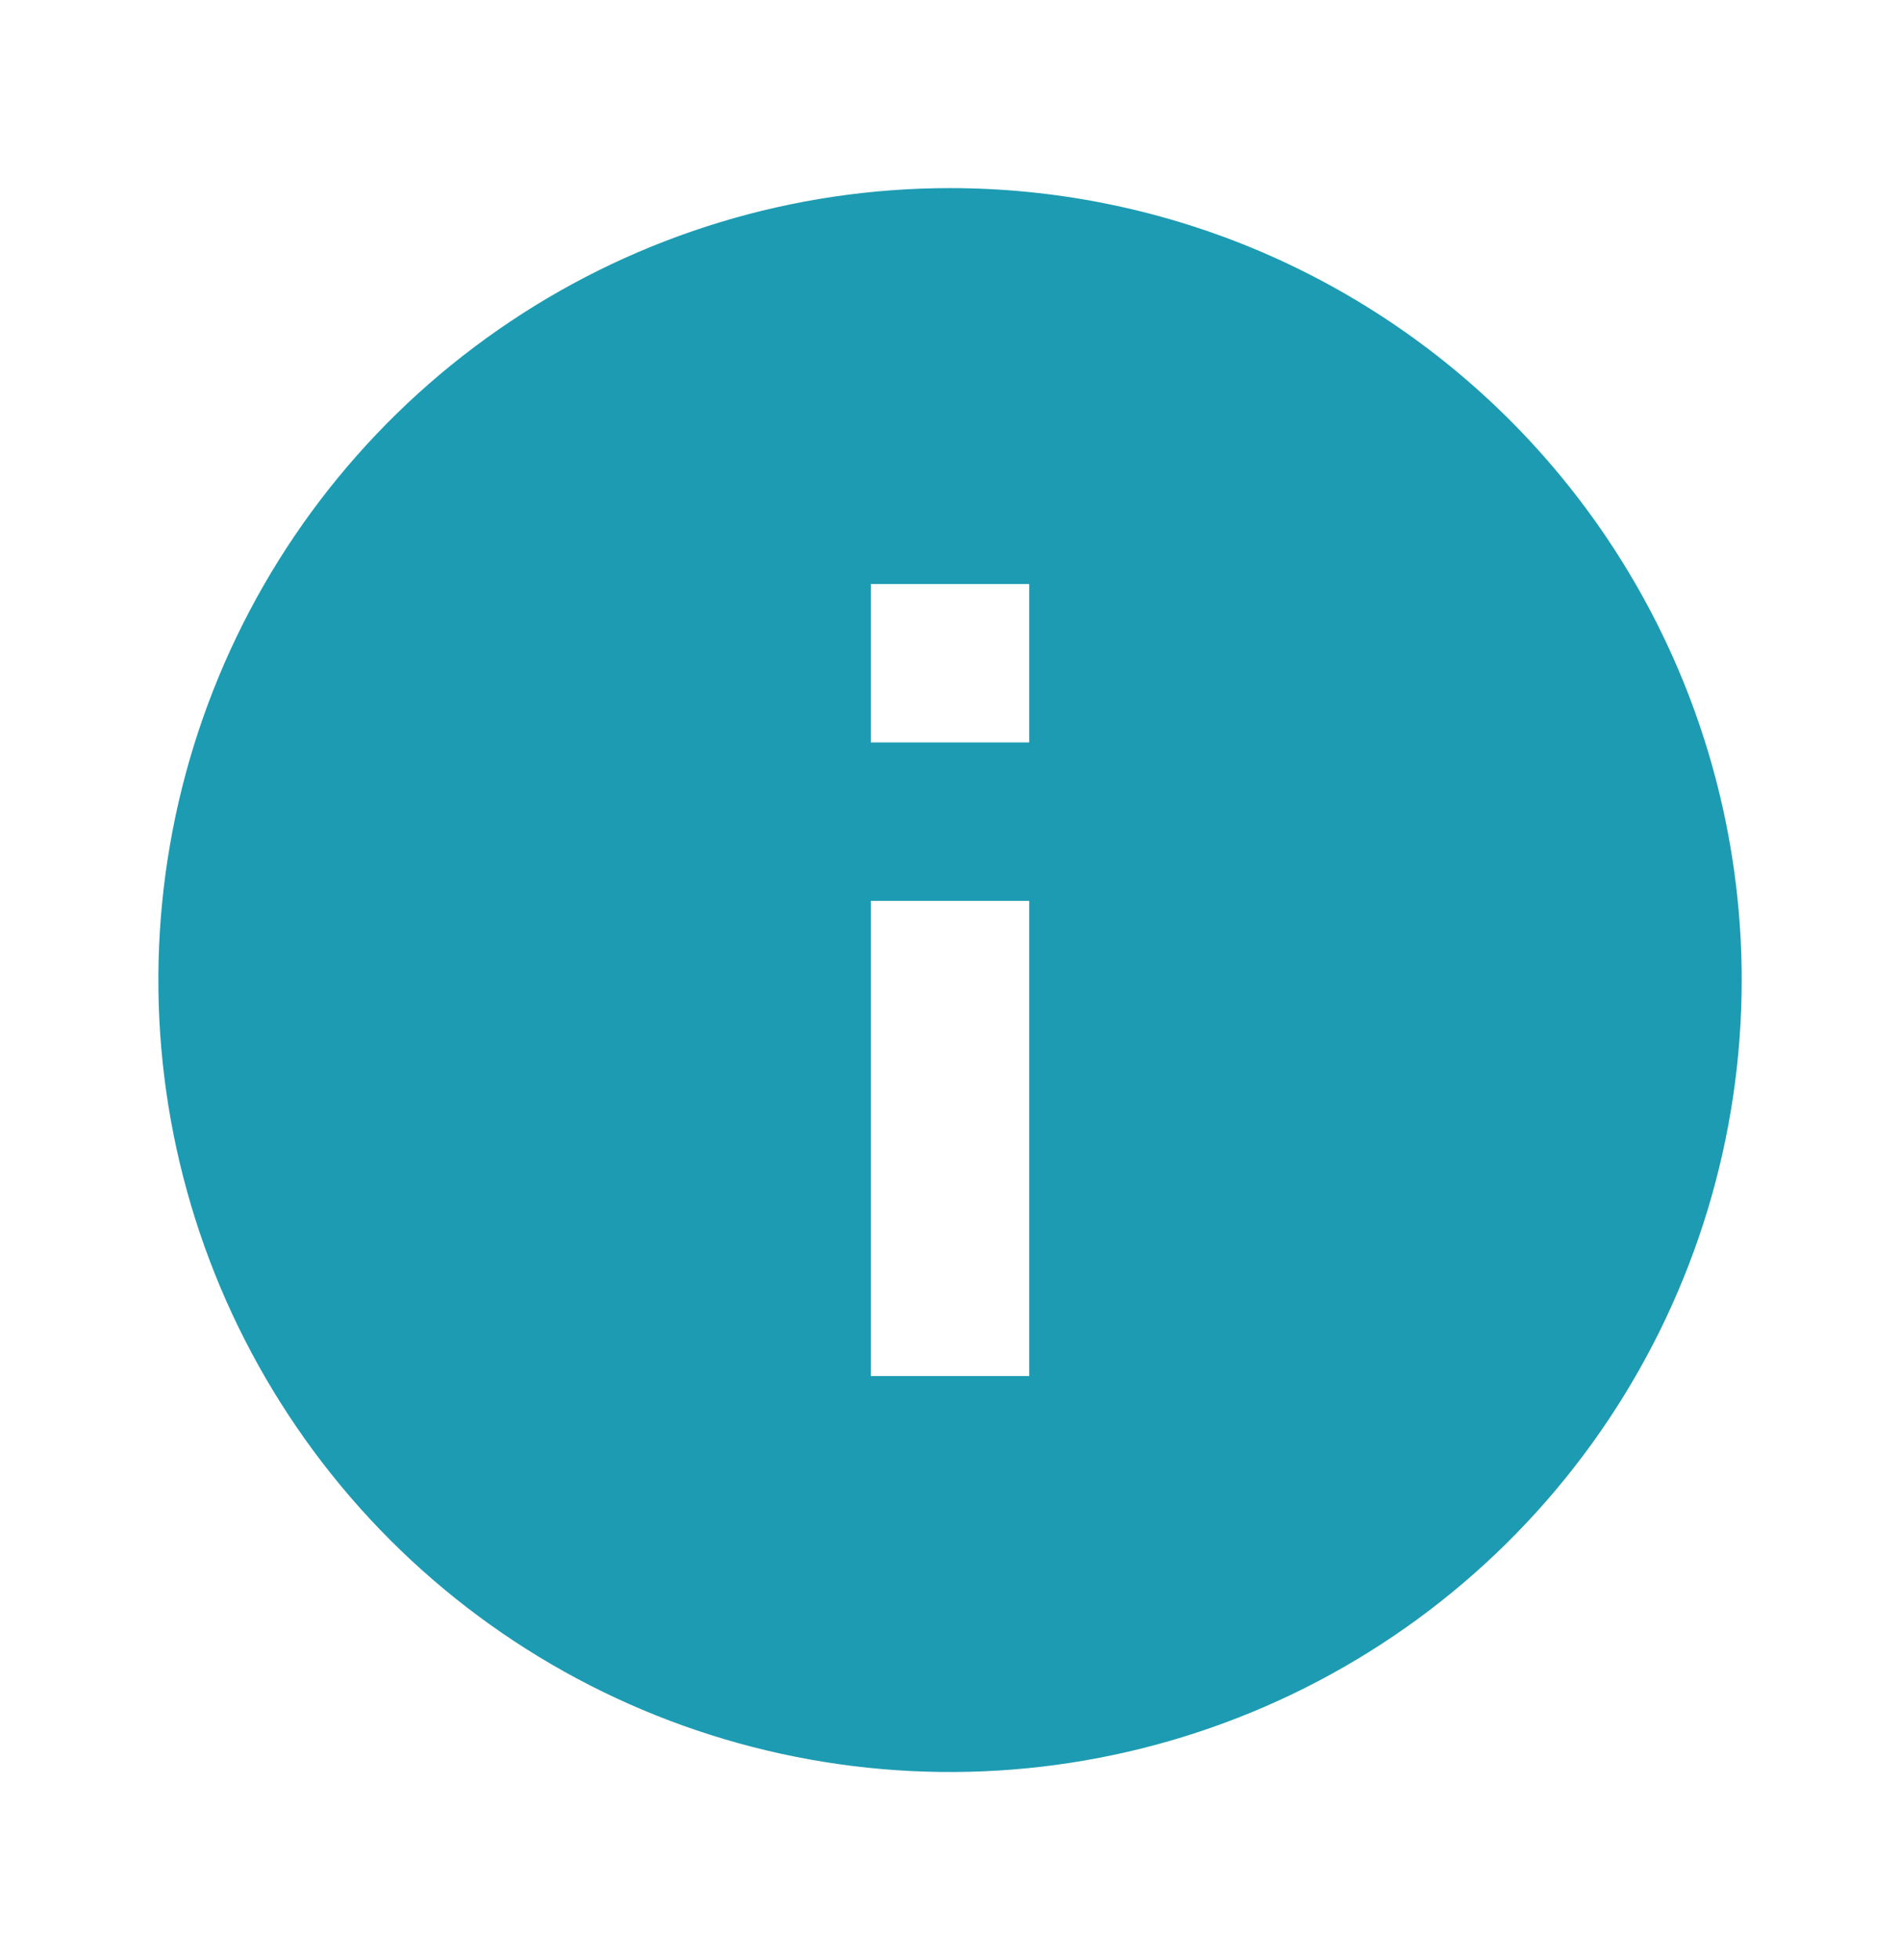 <svg width="32" height="33" viewBox="0 0 32 33" fill="none" xmlns="http://www.w3.org/2000/svg">
<g clip-path="url(#clip0_131541_30029)">
<path d="M16 3.167C13.363 3.167 10.785 3.948 8.593 5.414C6.4 6.879 4.691 8.961 3.682 11.397C2.673 13.834 2.409 16.515 2.923 19.101C3.438 21.688 4.708 24.063 6.572 25.928C8.437 27.793 10.813 29.063 13.399 29.577C15.986 30.092 18.666 29.828 21.103 28.818C23.539 27.809 25.622 26.1 27.087 23.908C28.552 21.715 29.334 19.137 29.334 16.5C29.334 14.749 28.989 13.015 28.319 11.397C27.649 9.78 26.666 8.31 25.428 7.072C24.19 5.834 22.72 4.852 21.103 4.181C19.485 3.511 17.751 3.167 16 3.167ZM17.334 23.167H14.667V15.167H17.334V23.167ZM17.334 12.5H14.667V9.833H17.334V12.5Z" fill="#1D9BB2"/>
</g>
<defs>
<clipPath id="clip0_131541_30029">
<rect width="32" height="32" fill="white" transform="translate(0 0.5)"/>
</clipPath>
</defs>
</svg>